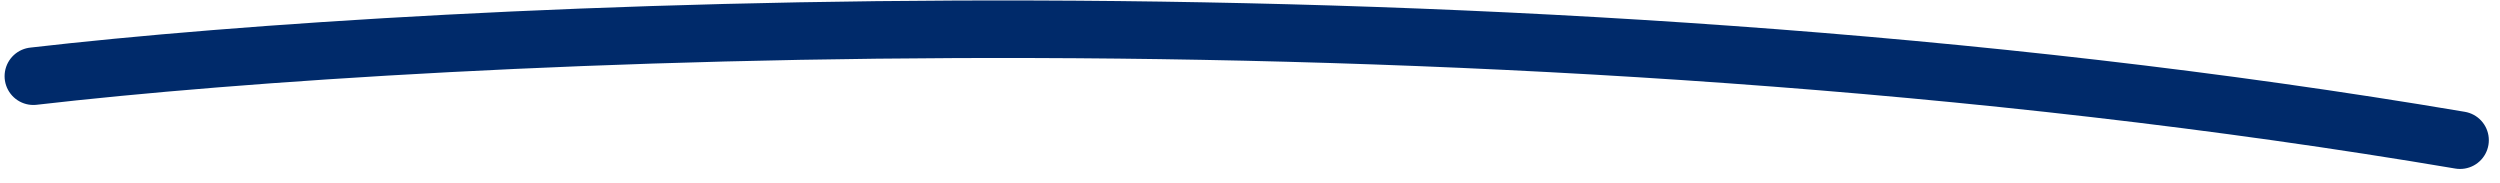 <svg width="150" height="11" viewBox="0 0 150 11" fill="none" xmlns="http://www.w3.org/2000/svg">
<path d="M2.001 4.572C26.359 1.762 89.581 -1.406 147.604 8.411" stroke="#002A6A" stroke-width="3.452" stroke-linecap="round" stroke-linejoin="round"/>
</svg>
